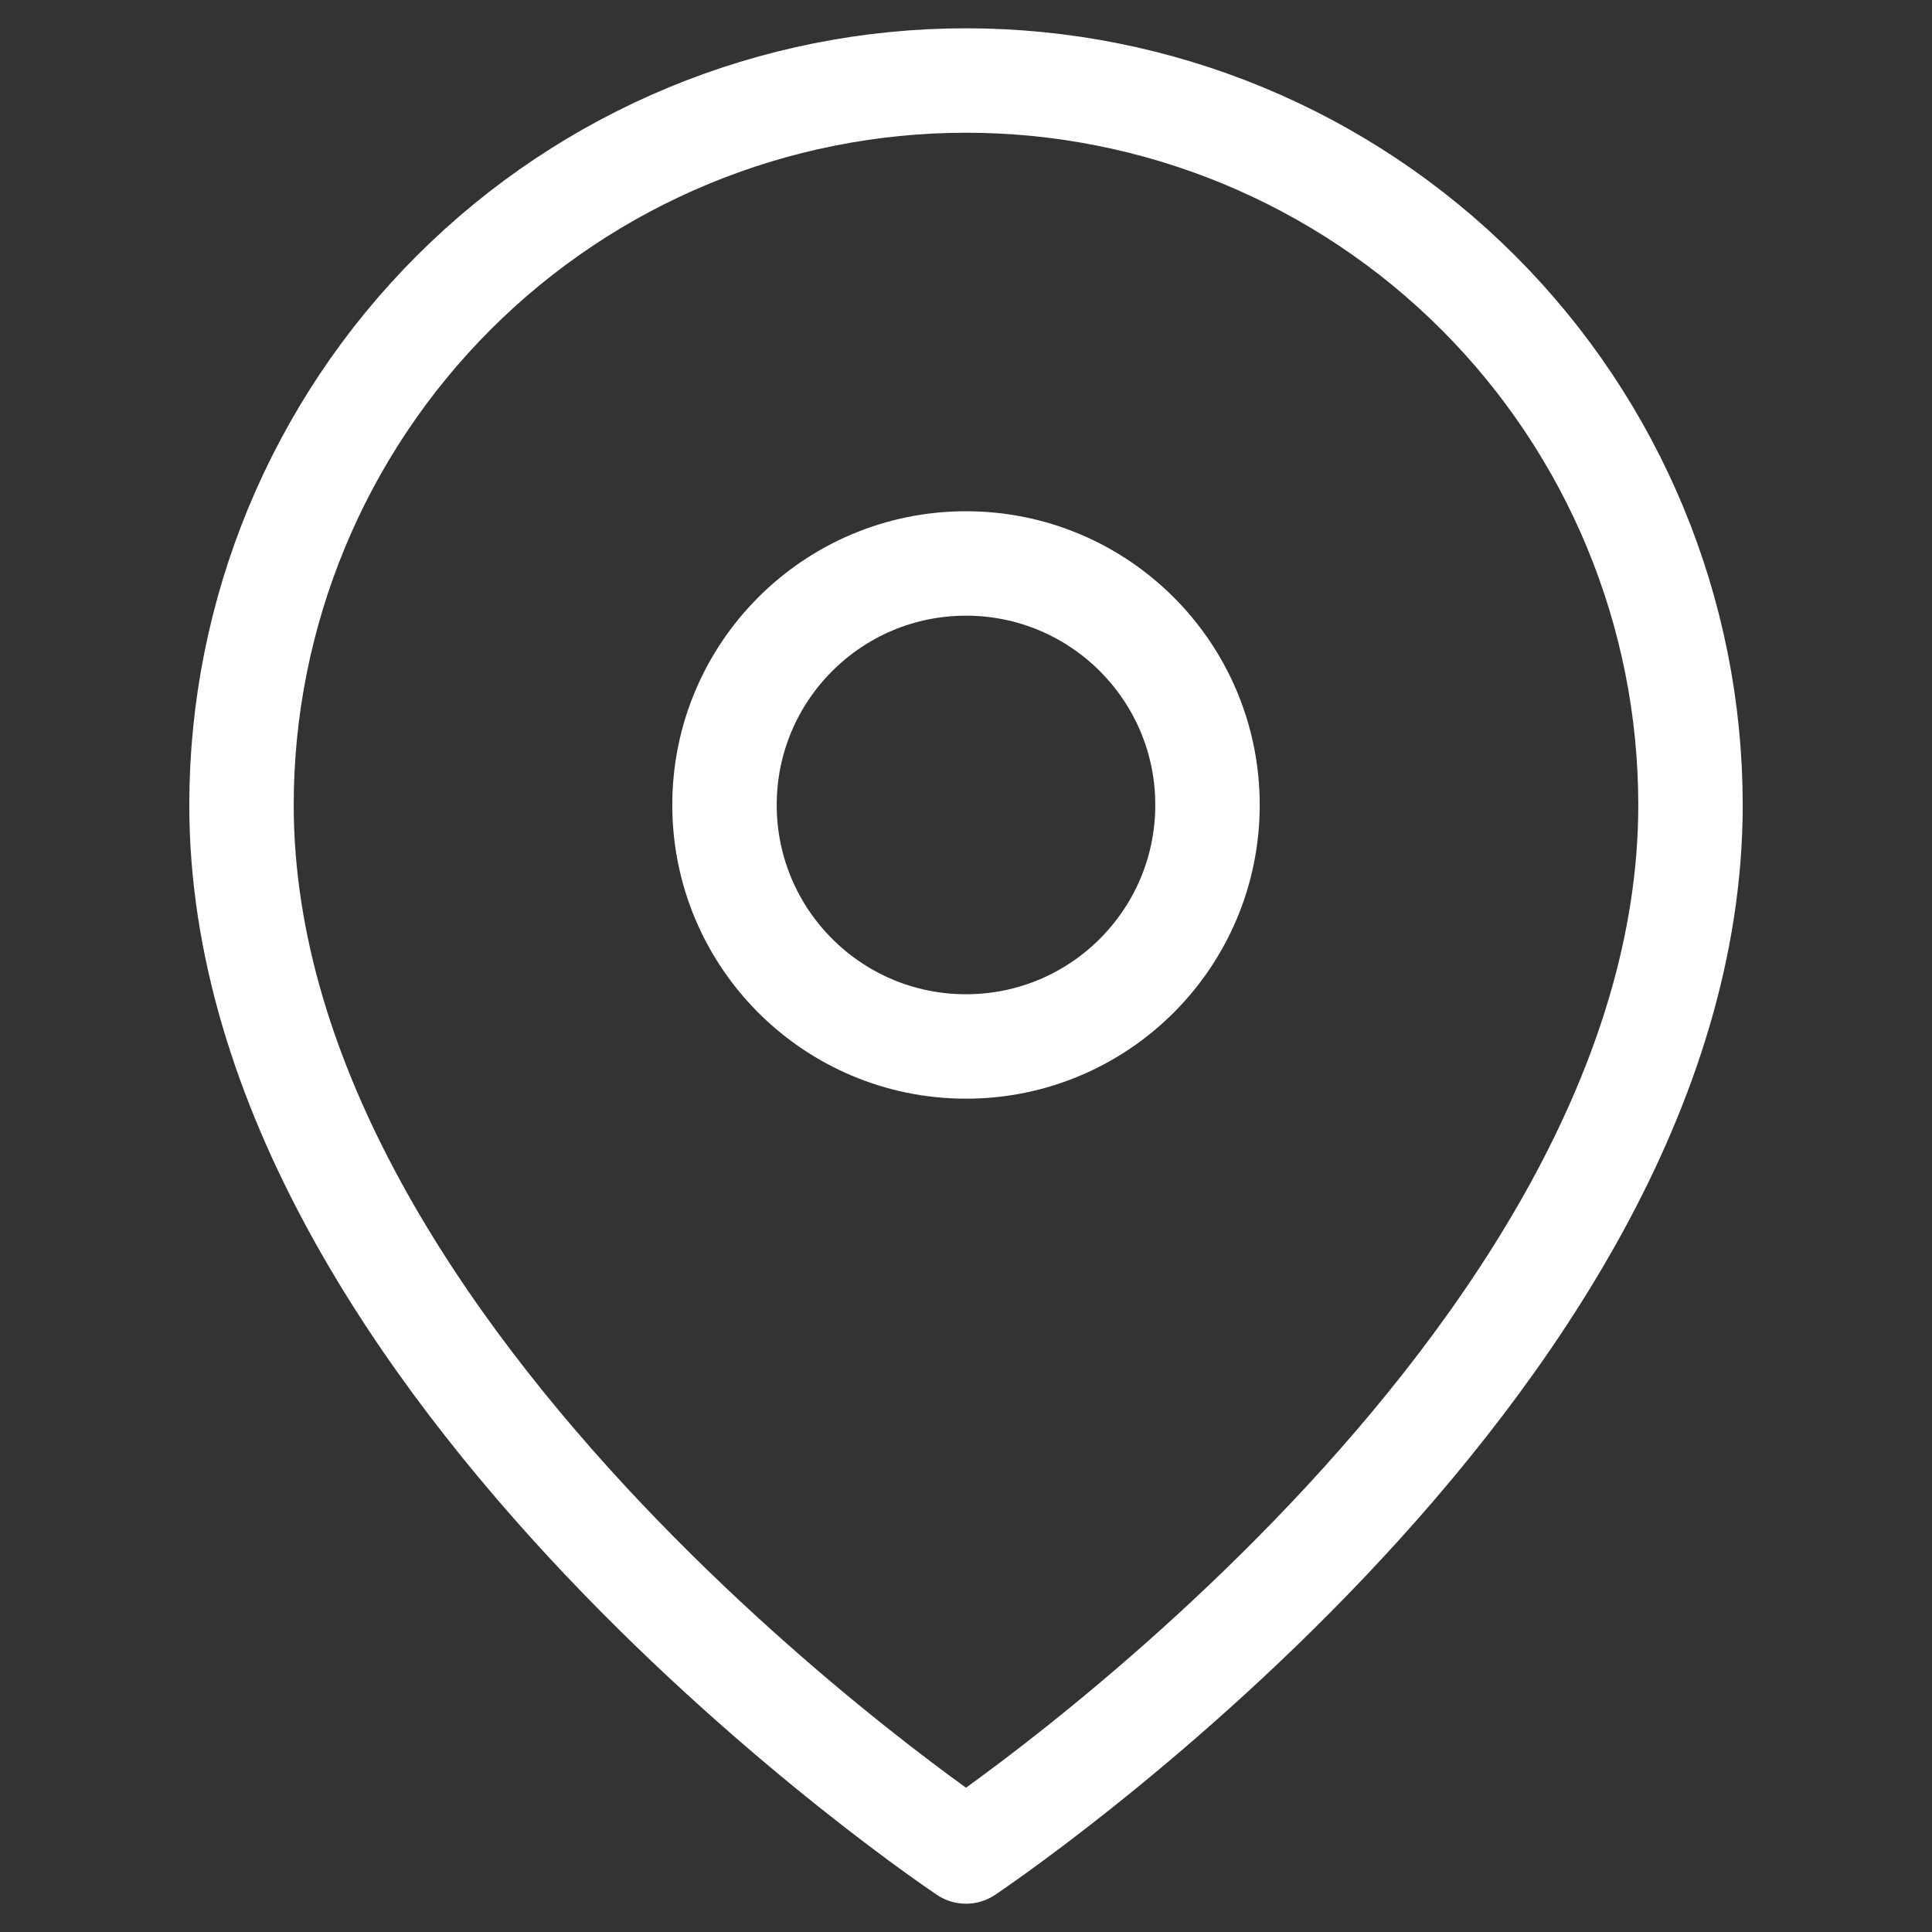 <svg width="37" height="37" viewBox="0 0 37 37" fill="none" xmlns="http://www.w3.org/2000/svg">
<rect x="0" y="0" width="37" height="37" fill="#333333" stroke="none"/>
<path d="M32.375 15.416C32.375 26.208 18.5 35.458 18.5 35.458C18.5 35.458 4.625 26.208 4.625 15.416C4.625 11.737 6.087 8.207 8.689 5.605C11.291 3.003 14.82 1.542 18.5 1.542C22.18 1.542 25.709 3.003 28.311 5.605C30.913 8.207 32.375 11.737 32.375 15.416Z" stroke="white" stroke-width="2" stroke-linecap="round" stroke-linejoin="round"/>
<path d="M18.5 20.041C21.054 20.041 23.125 17.971 23.125 15.416C23.125 12.862 21.054 10.791 18.5 10.791C15.946 10.791 13.875 12.862 13.875 15.416C13.875 17.971 15.946 20.041 18.5 20.041Z" stroke="white" stroke-width="2" stroke-linecap="round" stroke-linejoin="round"/>
</svg>
